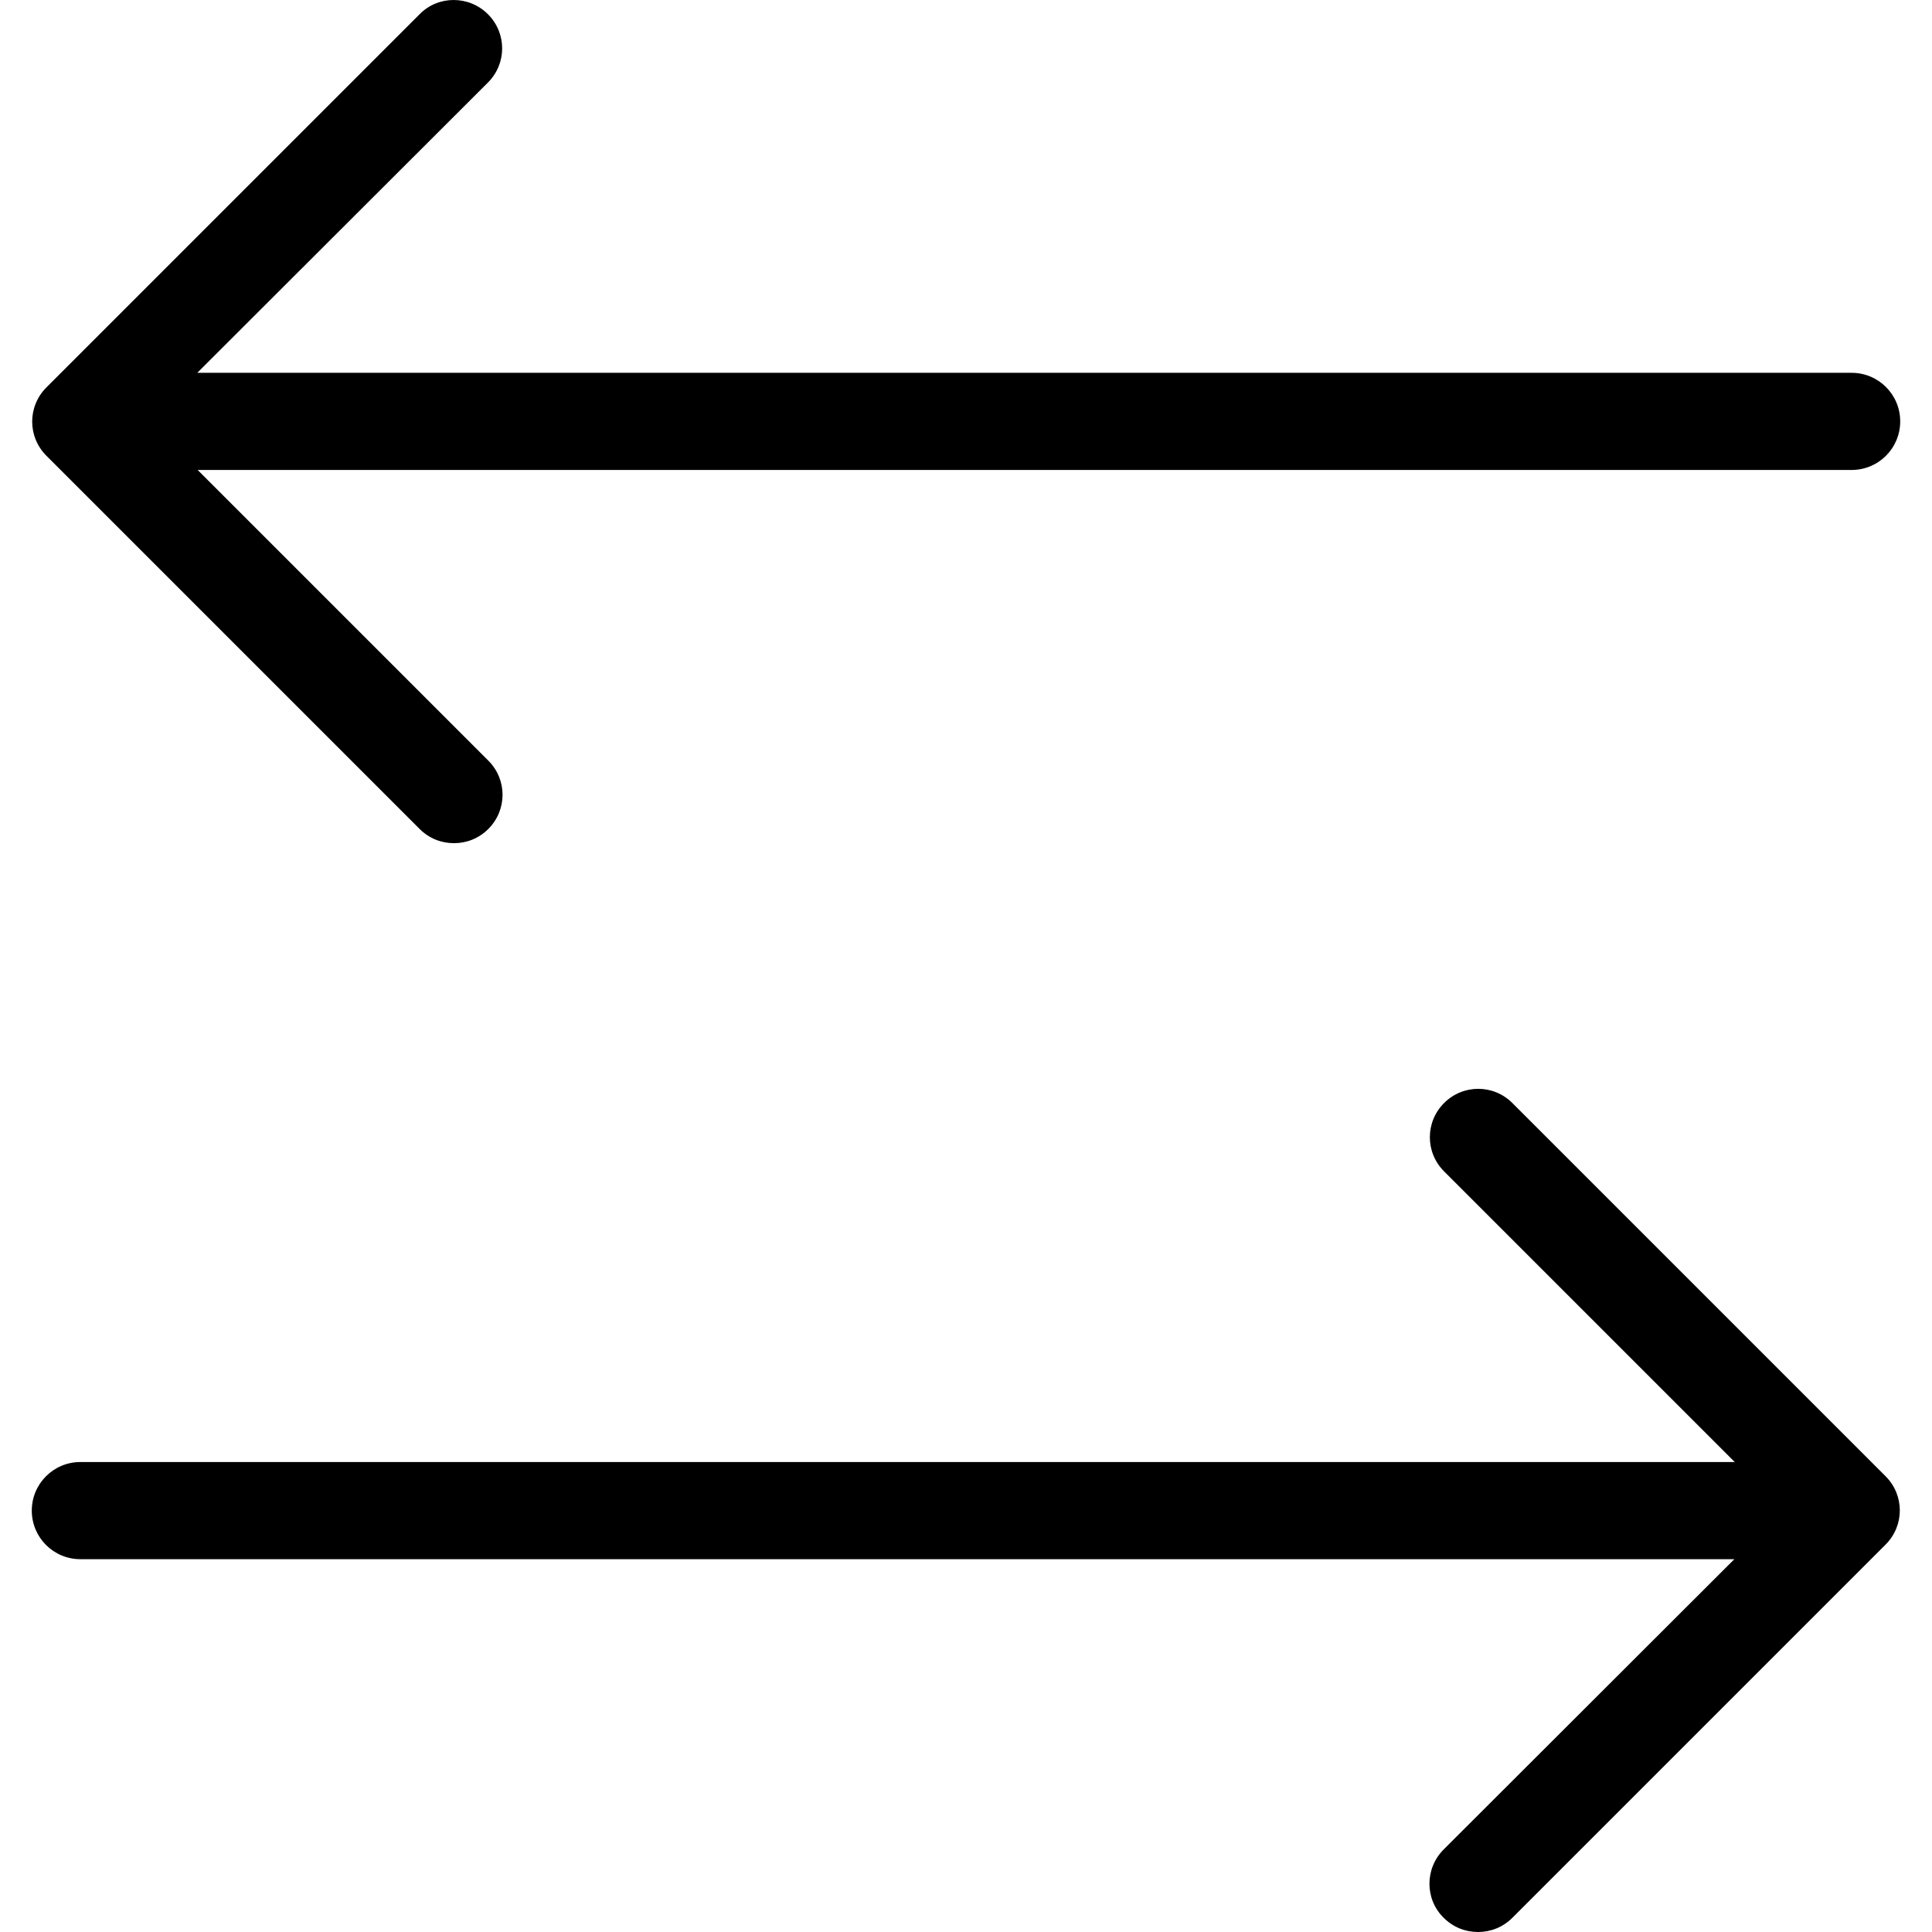 <?xml version="1.0" encoding="iso-8859-1"?>
<!-- Uploaded to: SVG Repo, www.svgrepo.com, Generator: SVG Repo Mixer Tools -->
<svg fill="#000000" height="800px" width="800px" xmlns="http://www.w3.org/2000/svg" viewBox="0 0 489.2 489.2">
	<g>
		<g>
			<path d="M365.55,485.6c2.4,2.4,5.5,3.6,8.7,3.6s6.3-1.2,8.7-3.6l94.5-94.5c4.8-4.8,4.8-12.5,0-17.3l-94.5-94.5
			c-4.8-4.8-12.5-4.8-17.3,0s-4.8,12.5,0,17.3l73.6,73.6H20.35c-6.8,0-12.3,5.5-12.3,12.3s5.5,12.3,12.3,12.3h418.8l-73.6,73.5
			C360.75,473.1,360.75,480.9,365.55,485.6z" />
			<path d="M106.25,3.6l-94.5,94.5c-4.8,4.8-4.8,12.5,0,17.3l94.5,94.5c2.4,2.4,5.5,3.6,8.7,3.6s6.3-1.2,8.7-3.6
			c4.8-4.8,4.8-12.5,0-17.3L50.05,119h418.8c6.8,0,12.3-5.5,12.3-12.3s-5.5-12.3-12.3-12.3H49.95l73.6-73.5c4.8-4.8,4.8-12.5,0-17.3
			S110.95-1.2,106.25,3.6z" />
		</g>
	</g>
</svg>